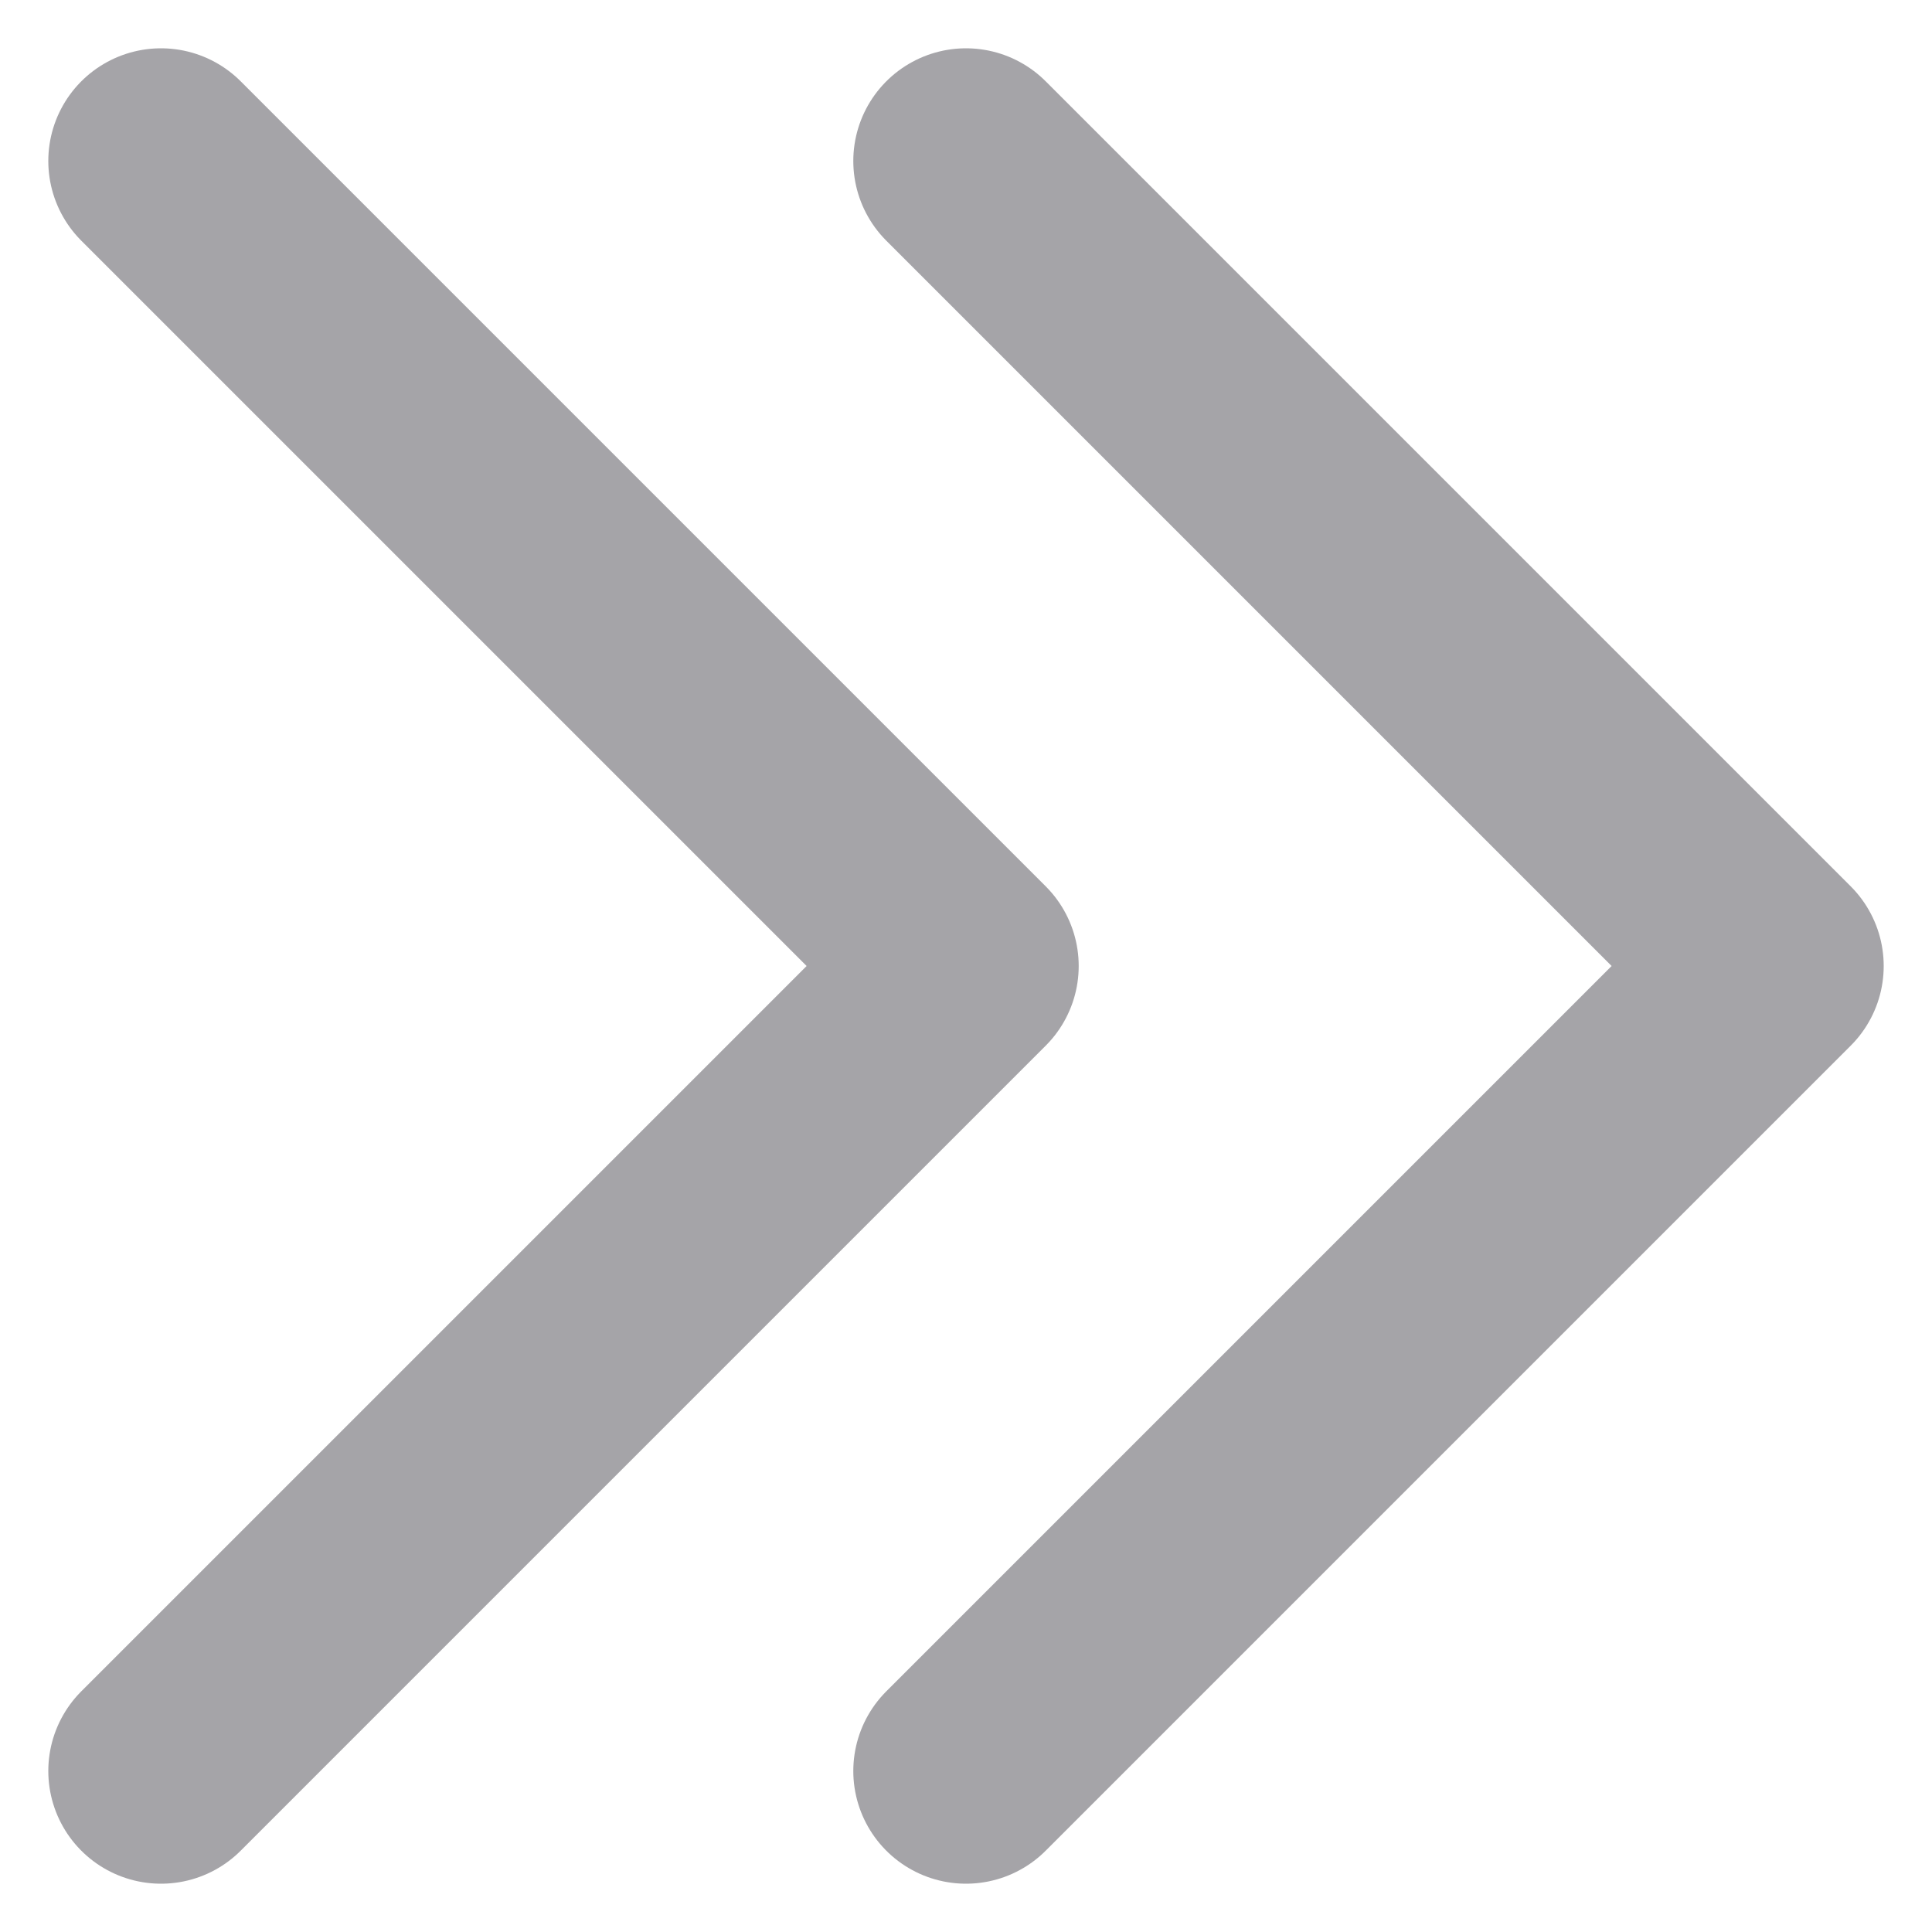 <svg width="12" height="12" viewBox="0 0 12 12" fill="none" xmlns="http://www.w3.org/2000/svg">
<path d="M6 1L11 6L6 11" stroke="#A5A4A8" stroke-width="1.4" stroke-linecap="round" stroke-linejoin="round"/>
<path d="M1 1L6 6L1 11" stroke="#A5A4A8" stroke-width="1.4" stroke-linecap="round" stroke-linejoin="round"/>
</svg>
